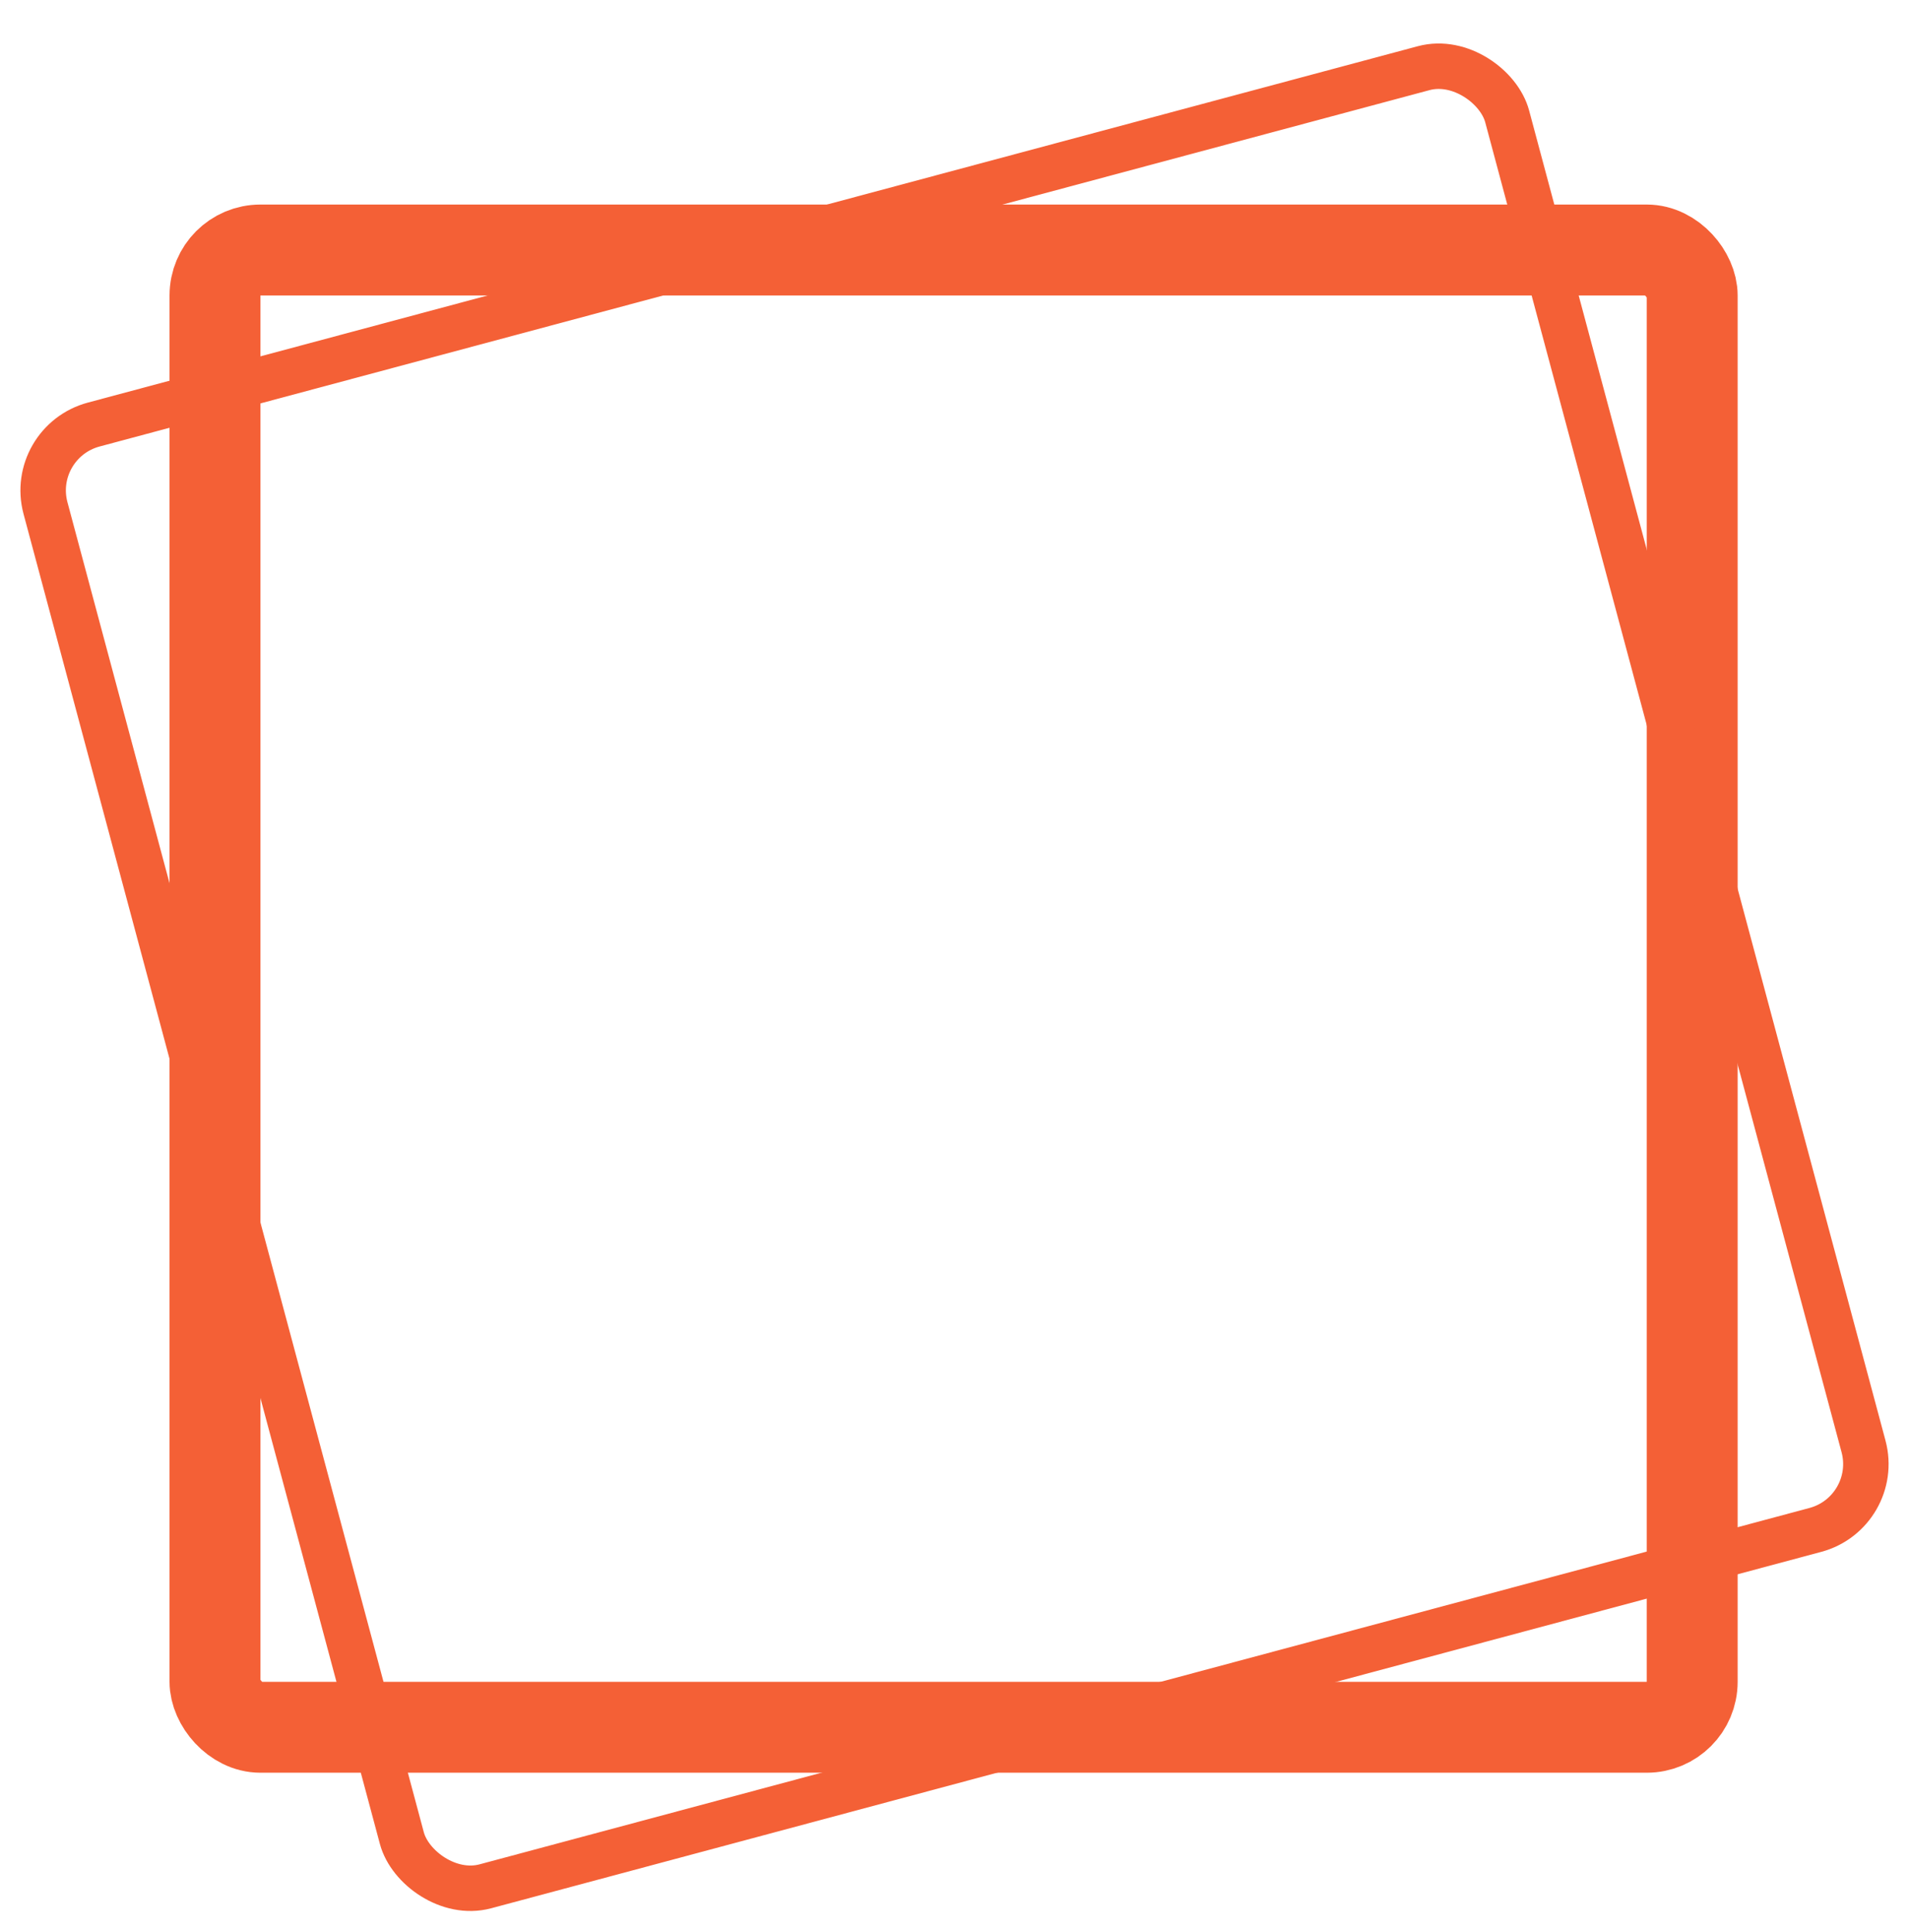 <svg width="84" height="85" viewBox="0 0 84 85" fill="none" xmlns="http://www.w3.org/2000/svg">
<rect x="9.46" y="11" width="65" height="65" rx="2" stroke="#F46036" stroke-width="4"/>
<rect x="1.225" y="19.457" width="66.586" height="66.586" rx="3" transform="rotate(-15 1.225 19.457)" stroke="#F46036" stroke-width="2"/>
</svg>
